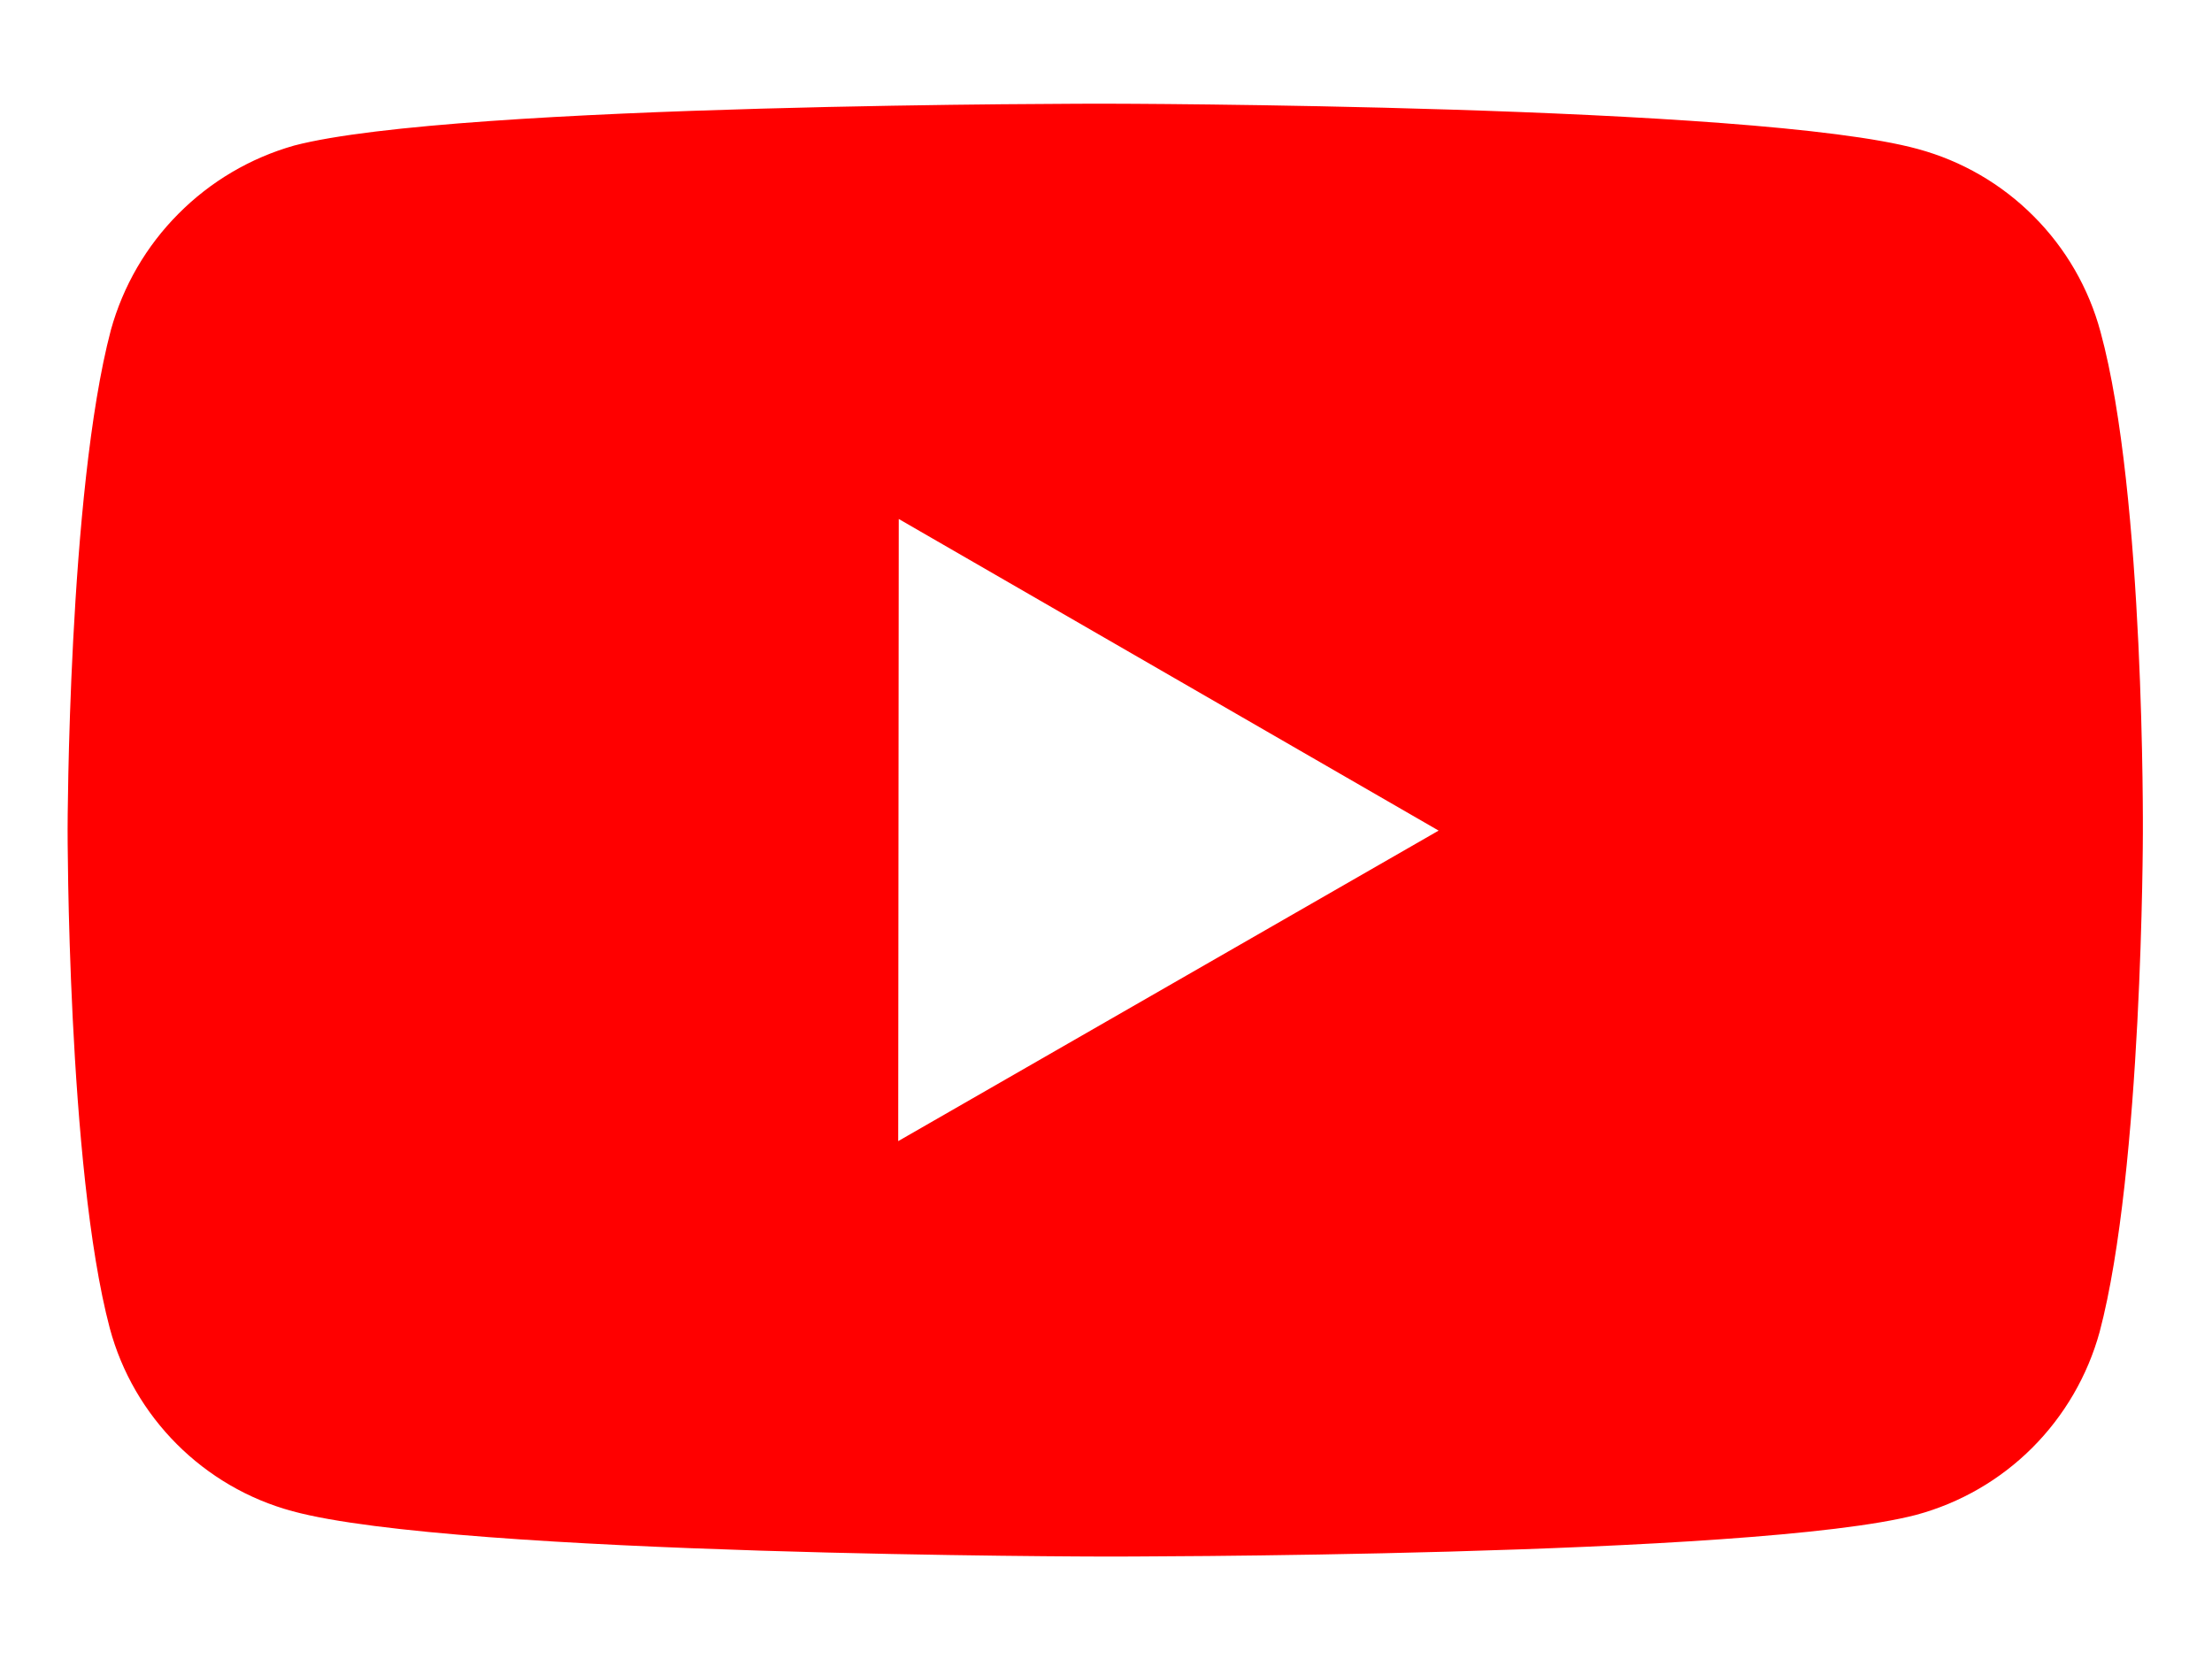 <svg width="16" height="12" viewBox="0 0 16 12" fill="none" xmlns="http://www.w3.org/2000/svg">
<path d="M15.194 2.402C15.109 2.085 14.942 1.796 14.71 1.564C14.478 1.331 14.19 1.164 13.873 1.078C12.698 0.755 8 0.75 8 0.75C8 0.75 3.302 0.745 2.127 1.053C1.81 1.143 1.522 1.313 1.29 1.547C1.058 1.78 0.89 2.069 0.802 2.387C0.492 3.561 0.489 5.997 0.489 5.997C0.489 5.997 0.486 8.445 0.794 9.607C0.966 10.25 1.473 10.758 2.116 10.931C3.303 11.254 7.989 11.259 7.989 11.259C7.989 11.259 12.687 11.264 13.862 10.957C14.179 10.871 14.468 10.704 14.7 10.472C14.932 10.24 15.1 9.951 15.187 9.635C15.498 8.461 15.5 6.026 15.5 6.026C15.5 6.026 15.515 3.577 15.194 2.402ZM6.497 8.254L6.501 3.754L10.406 6.008L6.497 8.254Z" fill="#FF0000"/>
</svg>
